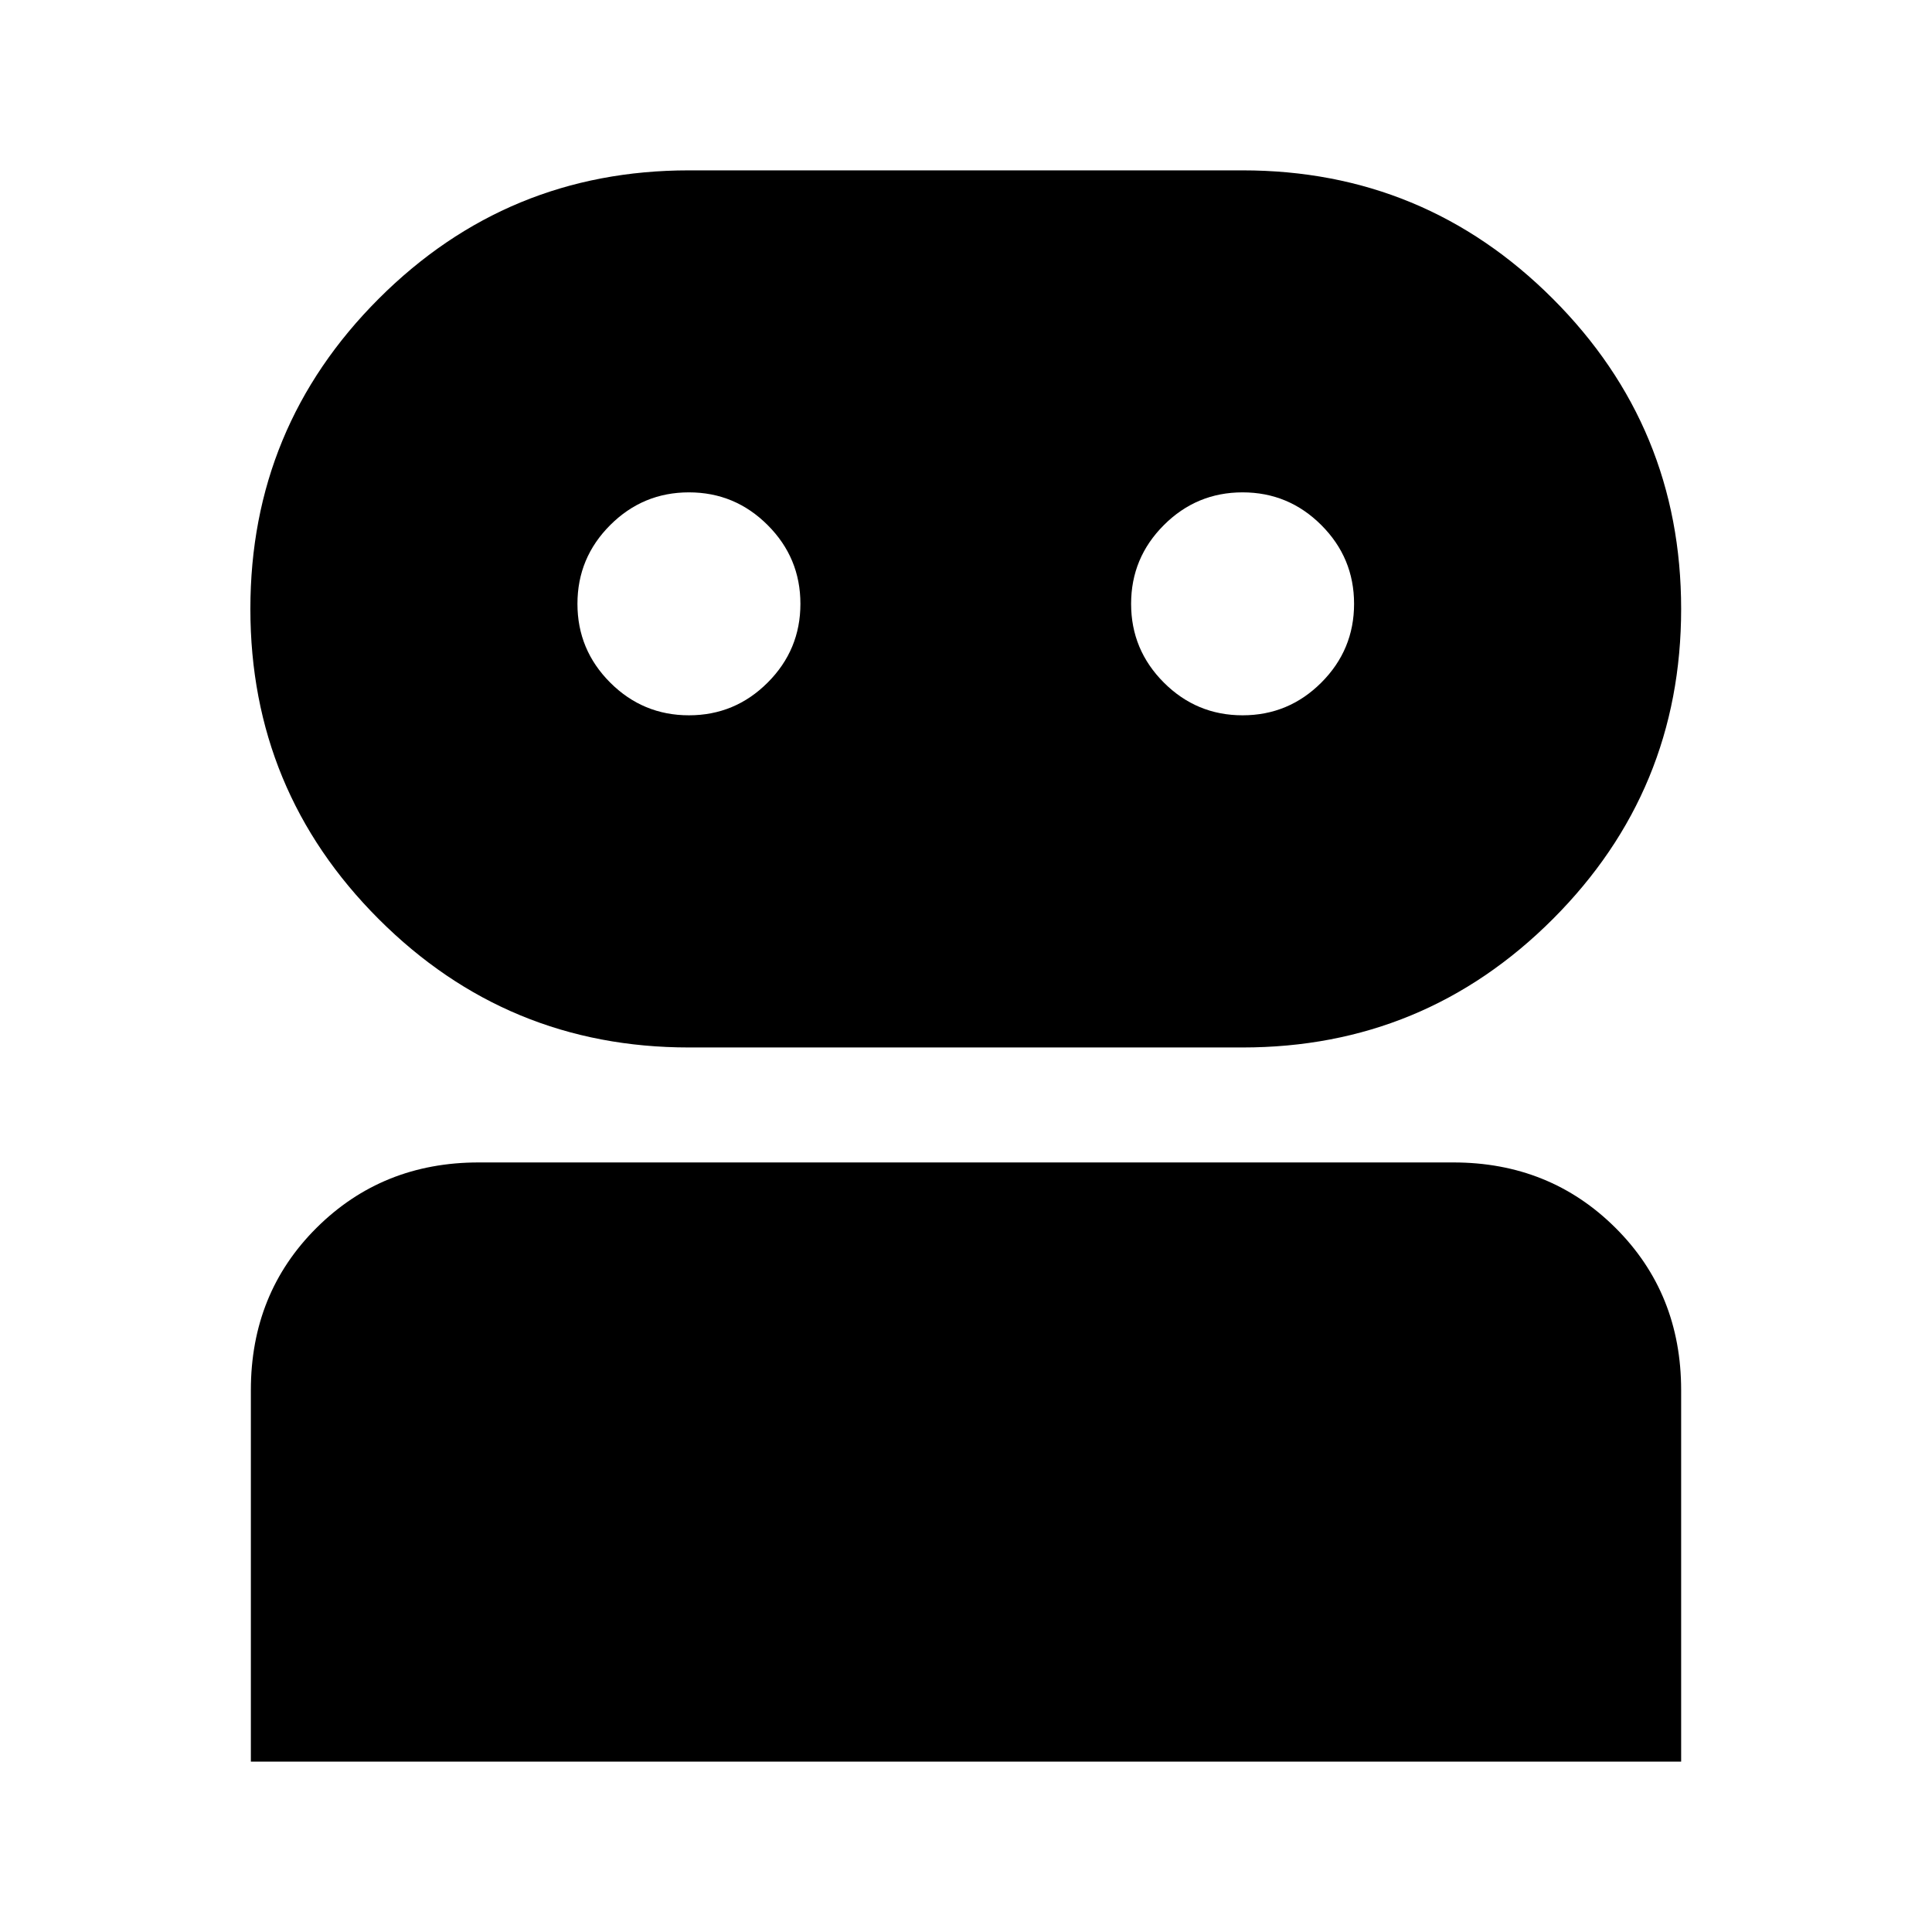 <svg xmlns="http://www.w3.org/2000/svg" height="24" viewBox="0 -960 960 960" width="24"><path d="M124.65-84.65v-184.57q0-48.2 32.65-80.69 32.66-32.48 80.53-32.48h484.34q47.87 0 80.53 32.48 32.65 32.49 32.65 80.69v184.57h-710.7Zm217.68-354.87q-90.36 0-154.14-63.78-63.78-63.78-63.78-154.13 0-90.36 63.78-154.14 63.78-63.78 154.14-63.78h275.1q90.36 0 154.14 63.78 63.78 63.78 63.78 154.14 0 90.35-63.78 154.13t-154.14 63.78h-275.1Zm0-165.05q22.86 0 39.12-16.26 16.27-16.27 16.27-39.13 0-22.86-16.27-39.12-16.26-16.27-39.12-16.27-22.86 0-39.13 16.27-16.27 16.26-16.27 39.12 0 22.86 16.27 39.13 16.27 16.26 39.13 16.26Zm275.1 0q22.87 0 39.13-16.26 16.27-16.27 16.27-39.13 0-22.86-16.27-39.12-16.26-16.27-39.13-16.27-22.86 0-39.12 16.27-16.27 16.26-16.27 39.12 0 22.86 16.27 39.13 16.26 16.26 39.12 16.26Z"/></svg>